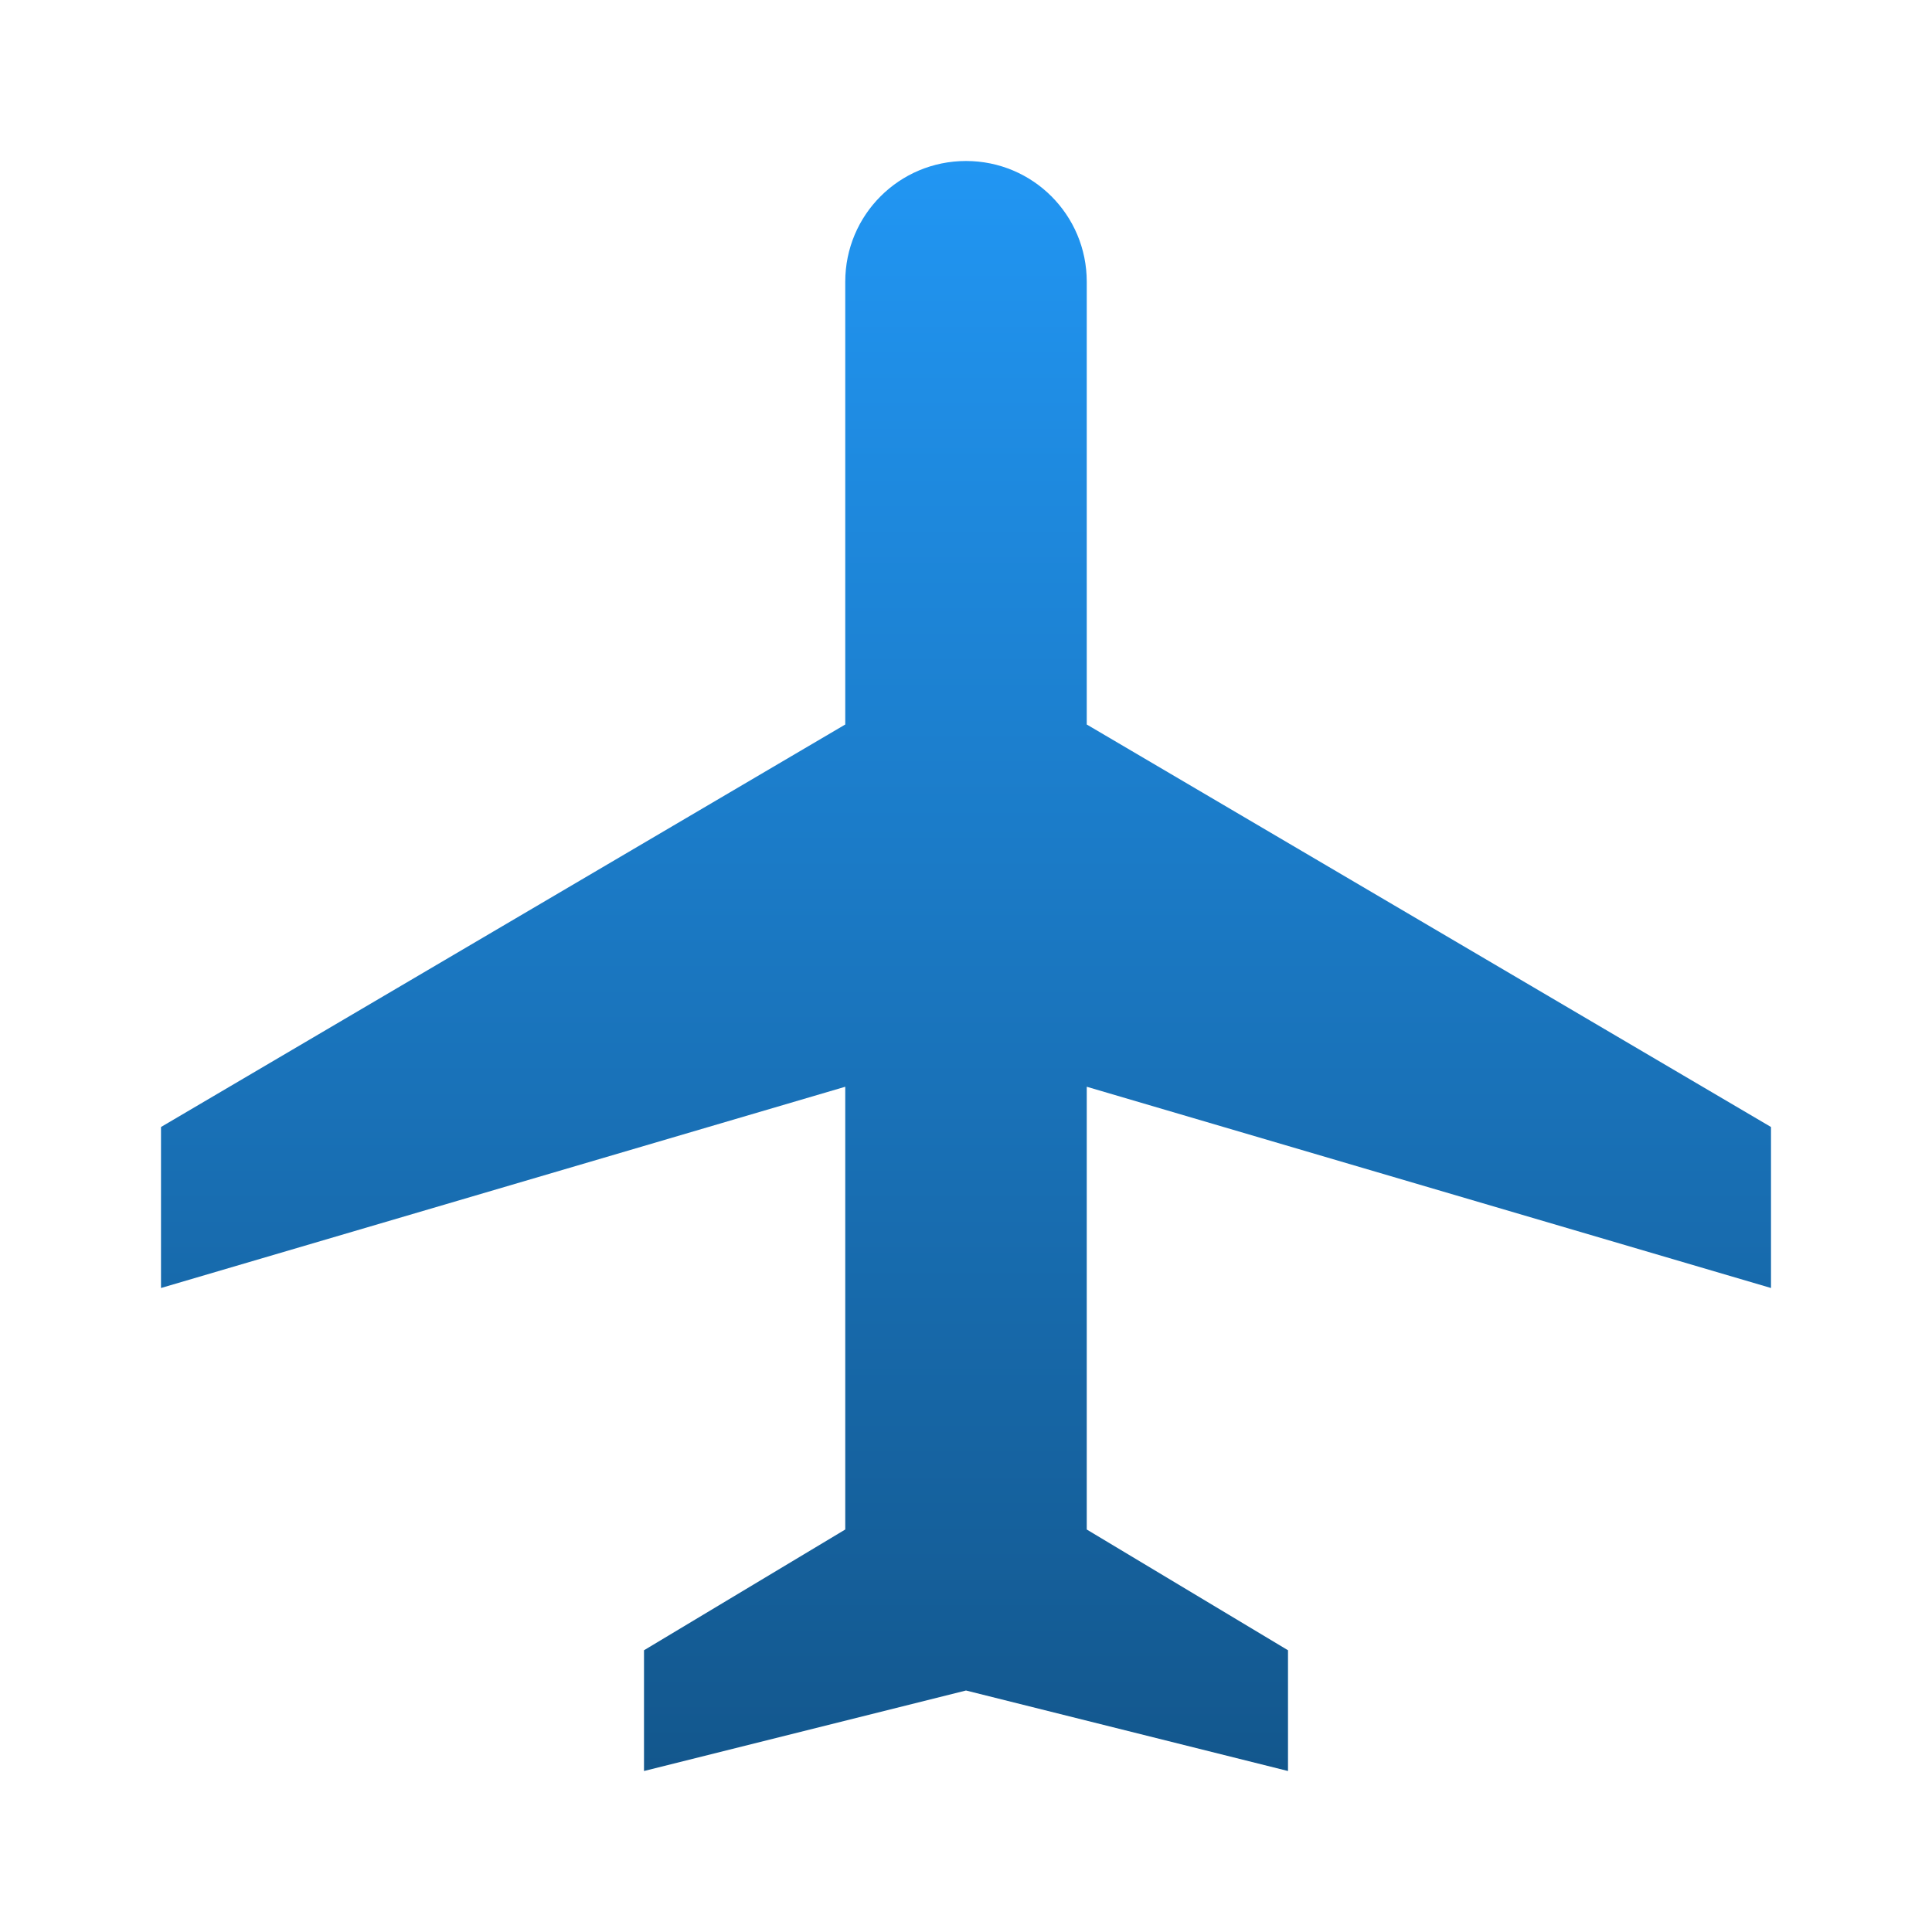 <svg width="24" height="24" viewBox="0 0 24 24" fill="none" xmlns="http://www.w3.org/2000/svg">
<g clip-path="url(#clip0_409_340)">
<path d="M22 16V14L13.5 9V3.5C13.5 2.67 12.83 2 12 2C11.17 2 10.5 2.67 10.5 3.5V9L2 14V16L10.5 13.5V19L8 20.5V22L12 21L16 22V20.5L13.5 19V13.5L22 16Z" fill="url(#paint0_linear_409_340)"/>
</g>
<defs>
<linearGradient id="paint0_linear_409_340" x1="12" y1="2" x2="12" y2="22" gradientUnits="userSpaceOnUse">
<stop stop-color="#2196F3"/>
<stop offset="1" stop-color="#13578D"/>
</linearGradient>
<clipPath id="clip0_409_340">
<rect width="24" height="24" fill="white"/>
</clipPath>
</defs>
</svg>
